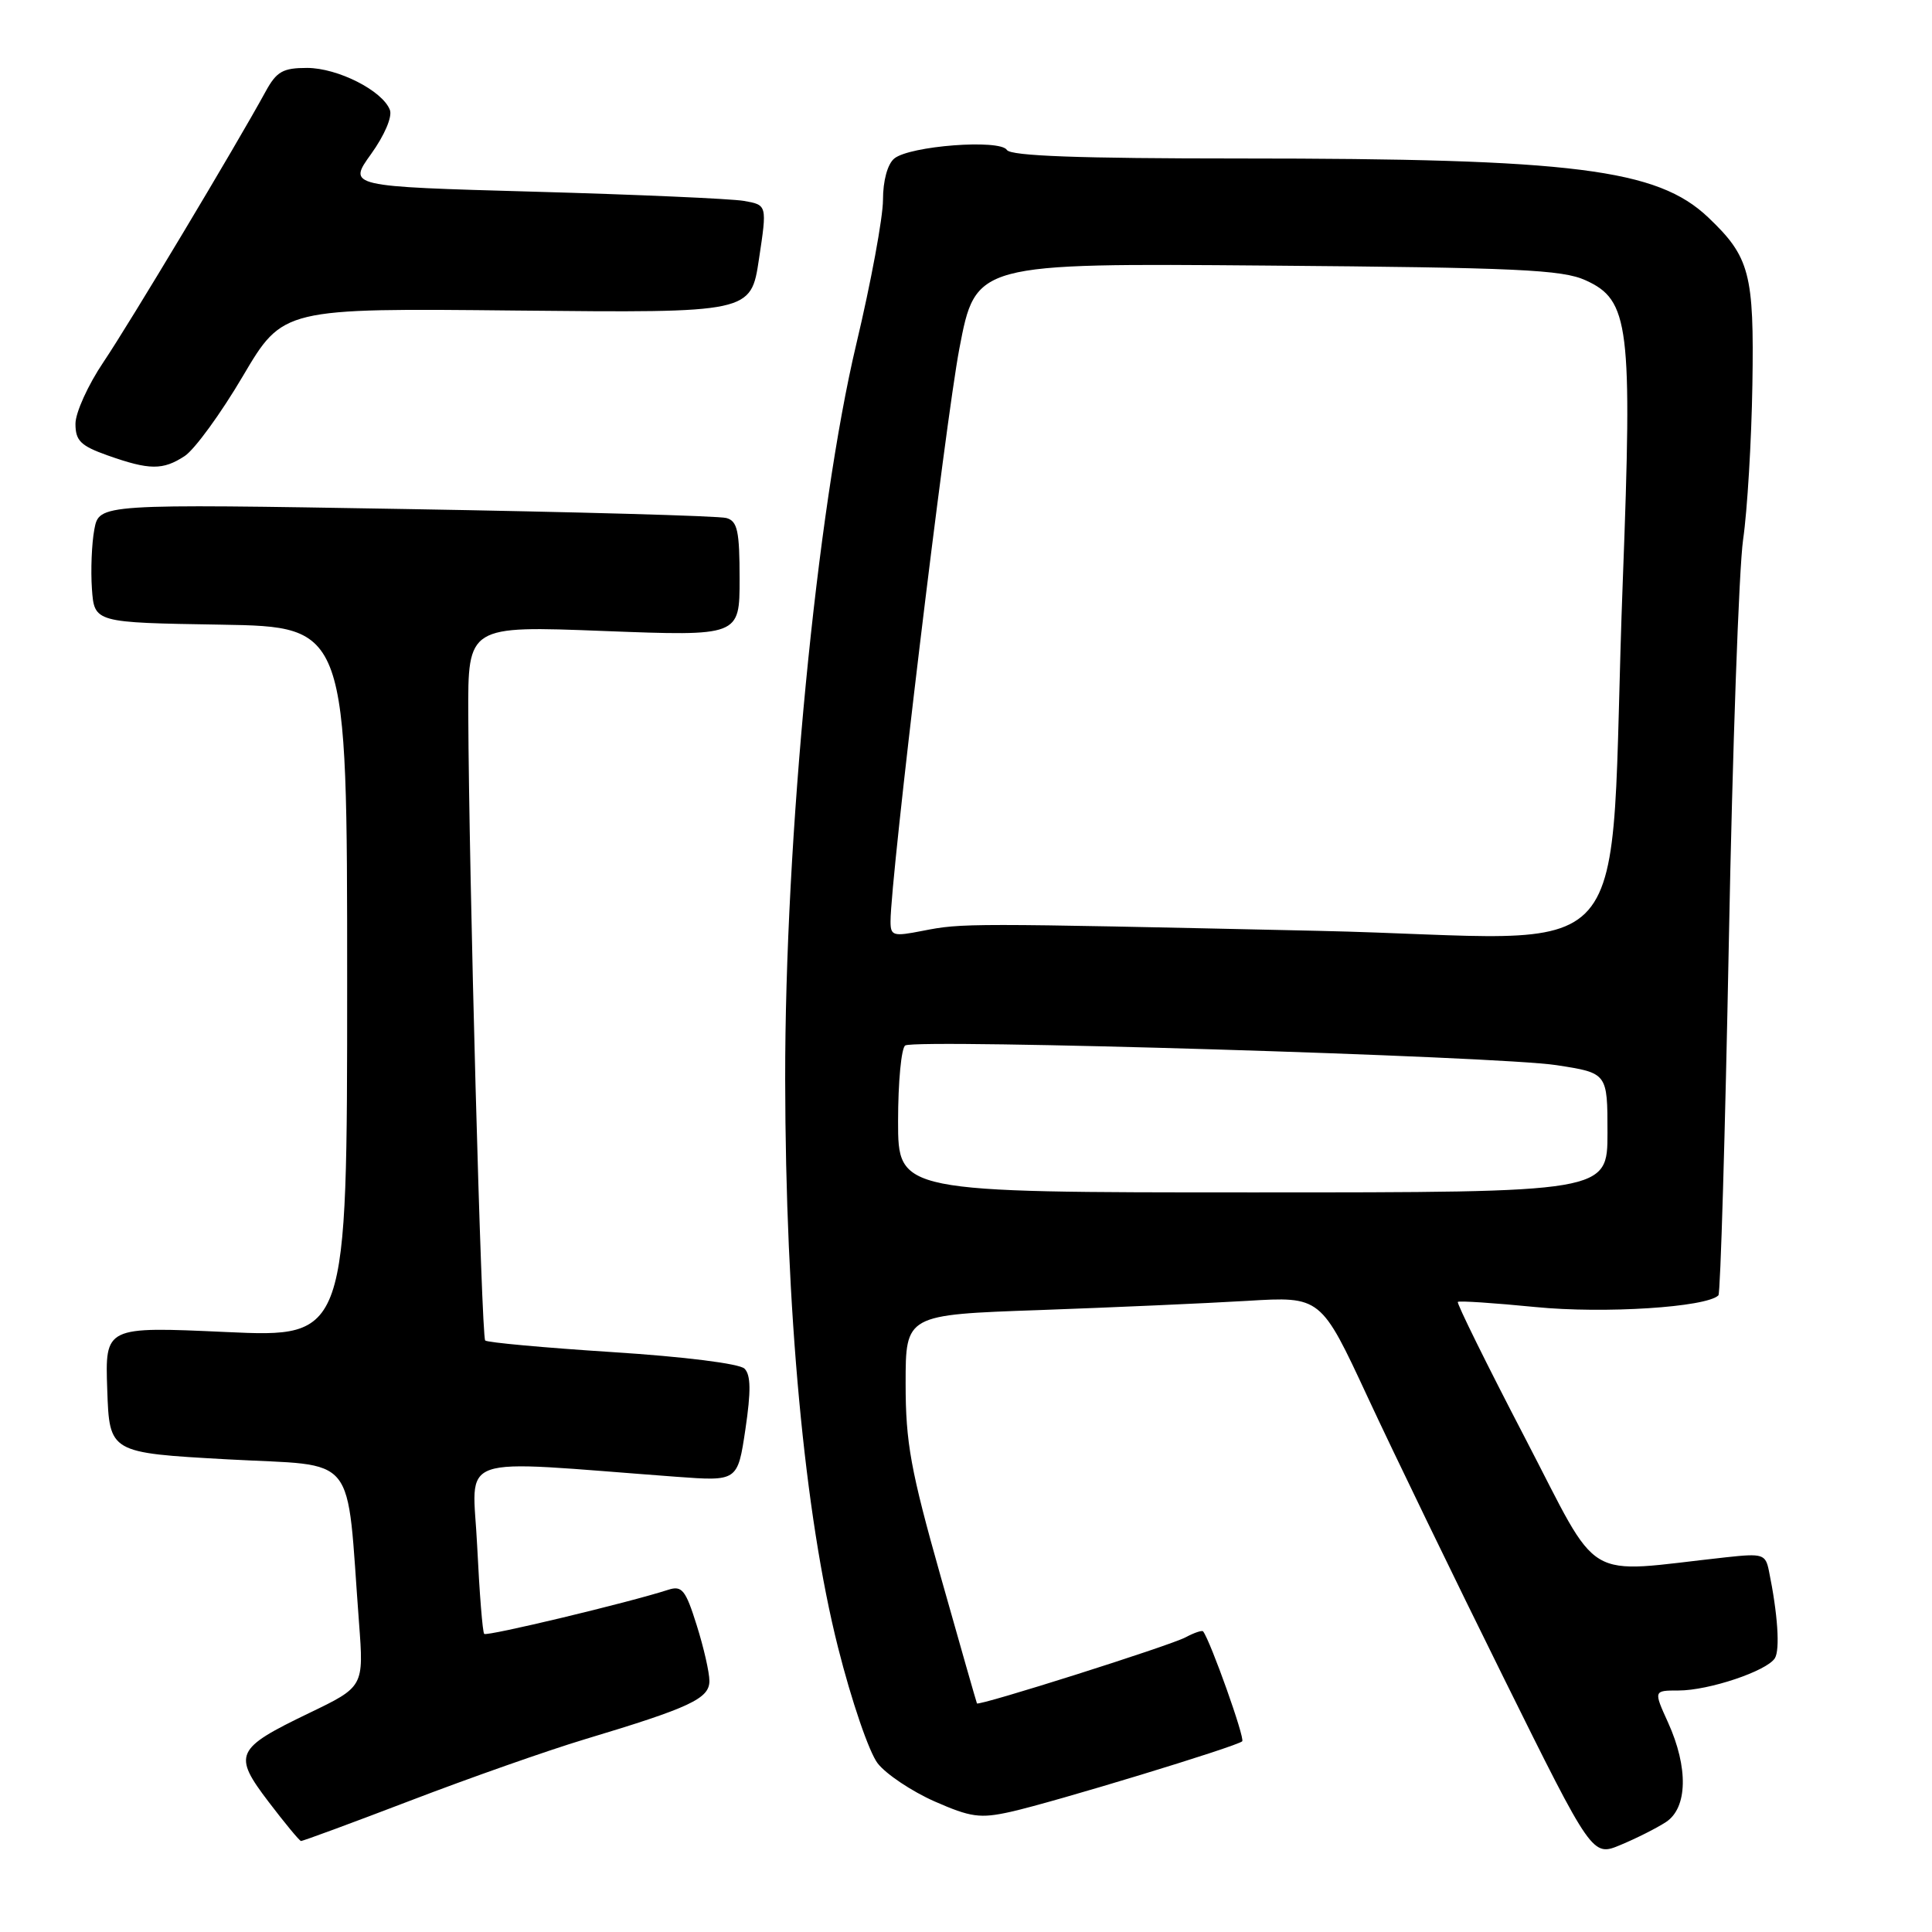 <?xml version="1.0" encoding="UTF-8" standalone="no"?>
<!DOCTYPE svg PUBLIC "-//W3C//DTD SVG 1.1//EN" "http://www.w3.org/Graphics/SVG/1.1/DTD/svg11.dtd" >
<svg xmlns="http://www.w3.org/2000/svg" xmlns:xlink="http://www.w3.org/1999/xlink" version="1.1" viewBox="0 0 256 256">
 <g >
 <path fill="currentColor"
d=" M 220.75 241.43 C 223.62 239.55 223.73 234.21 221.03 228.25 C 219.10 224.00 219.10 224.00 222.42 224.00 C 226.43 224.00 234.12 221.42 235.18 219.72 C 235.88 218.59 235.56 213.83 234.39 208.14 C 233.94 205.93 233.57 205.82 228.70 206.35 C 209.40 208.45 212.30 210.18 202.05 190.49 C 196.99 180.77 193.00 172.68 193.17 172.51 C 193.35 172.34 197.99 172.65 203.47 173.19 C 212.56 174.09 226.11 173.22 227.70 171.64 C 227.97 171.36 228.59 150.30 229.08 124.82 C 229.56 99.34 230.42 75.35 230.97 71.50 C 231.53 67.65 232.08 58.42 232.20 51.00 C 232.44 36.25 231.86 34.05 226.34 28.80 C 219.59 22.39 208.56 21.00 164.31 21.00 C 143.01 21.00 133.91 20.67 133.42 19.87 C 132.51 18.41 120.53 19.32 118.49 21.01 C 117.60 21.75 117.00 23.95 117.00 26.48 C 117.00 28.81 115.41 37.42 113.46 45.61 C 108.22 67.66 104.01 111.17 104.04 143.00 C 104.08 173.56 106.60 200.67 111.04 218.28 C 112.84 225.42 115.17 232.22 116.31 233.67 C 117.43 235.10 120.82 237.36 123.82 238.69 C 128.62 240.80 129.86 240.98 133.90 240.08 C 139.56 238.82 163.94 231.40 164.60 230.73 C 164.99 230.34 160.40 217.45 159.42 216.17 C 159.29 215.99 158.24 216.34 157.10 216.95 C 155.01 218.07 129.68 226.09 129.45 225.71 C 129.39 225.59 127.23 218.06 124.67 208.98 C 120.66 194.79 120.00 191.16 120.00 183.33 C 120.00 174.21 120.00 174.21 137.75 173.59 C 147.51 173.24 159.89 172.69 165.26 172.37 C 175.02 171.78 175.02 171.78 181.23 185.14 C 184.65 192.49 192.74 209.19 199.22 222.27 C 210.99 246.03 210.99 246.03 214.74 244.46 C 216.81 243.60 219.51 242.24 220.75 241.43 Z  M 54.38 238.59 C 62.15 235.61 72.55 231.95 77.50 230.46 C 91.47 226.26 94.00 225.07 94.00 222.73 C 94.00 221.60 93.24 218.27 92.31 215.33 C 90.85 210.67 90.36 210.07 88.56 210.65 C 83.32 212.35 64.52 216.85 64.16 216.50 C 63.94 216.28 63.53 211.05 63.23 204.89 C 62.64 192.39 59.61 193.45 89.62 195.68 C 97.74 196.28 97.74 196.28 98.77 189.39 C 99.52 184.33 99.49 182.19 98.65 181.35 C 97.98 180.69 90.70 179.77 81.14 179.16 C 72.14 178.58 64.55 177.89 64.29 177.62 C 63.79 177.12 62.13 115.75 62.05 94.71 C 62.00 82.91 62.00 82.91 80.00 83.61 C 98.00 84.30 98.00 84.30 98.00 76.72 C 98.00 70.35 97.72 69.05 96.25 68.64 C 95.29 68.36 76.19 67.83 53.82 67.45 C 13.14 66.76 13.14 66.76 12.50 70.15 C 12.15 72.02 12.01 75.56 12.18 78.02 C 12.50 82.50 12.50 82.50 29.25 82.77 C 46.00 83.05 46.00 83.05 46.00 130.14 C 46.00 177.23 46.00 177.23 29.96 176.50 C 13.92 175.77 13.92 175.77 14.21 184.13 C 14.50 192.50 14.50 192.50 30.12 193.37 C 47.68 194.34 45.84 192.06 47.57 215.00 C 48.21 223.50 48.21 223.50 40.94 227.00 C 31.16 231.71 30.81 232.48 35.61 238.78 C 37.75 241.59 39.67 243.91 39.88 243.94 C 40.09 243.97 46.61 241.56 54.38 238.59 Z  M 24.47 60.43 C 25.79 59.56 29.26 54.80 32.18 49.84 C 37.50 40.83 37.50 40.83 68.50 41.15 C 99.50 41.46 99.50 41.46 100.57 34.31 C 101.65 27.16 101.65 27.16 98.57 26.62 C 96.88 26.33 84.38 25.78 70.79 25.40 C 46.08 24.71 46.08 24.71 49.17 20.41 C 50.95 17.93 52.01 15.46 51.66 14.56 C 50.68 12.01 44.76 9.01 40.70 9.00 C 37.48 9.00 36.65 9.47 35.20 12.12 C 31.25 19.35 17.12 42.92 13.70 47.99 C 11.67 51.00 10.00 54.68 10.00 56.15 C 10.00 58.40 10.68 59.07 14.25 60.34 C 19.81 62.31 21.58 62.32 24.47 60.43 Z  M 119.00 148.56 C 119.00 143.37 119.43 138.85 119.95 138.53 C 121.42 137.62 198.62 139.95 206.25 141.14 C 213.00 142.18 213.00 142.18 213.00 150.09 C 213.00 158.00 213.00 158.00 166.00 158.00 C 119.00 158.00 119.00 158.00 119.00 148.56 Z  M 118.00 122.09 C 118.00 116.31 125.25 56.01 127.12 46.19 C 129.28 34.87 129.28 34.87 167.89 35.19 C 201.06 35.46 207.01 35.73 210.10 37.14 C 215.90 39.77 216.31 43.10 215.03 76.91 C 212.99 130.48 218.37 124.30 174.65 123.34 C 127.95 122.31 127.51 122.31 122.25 123.34 C 118.34 124.11 118.00 124.01 118.00 122.09 Z "/>
</g>
</svg>